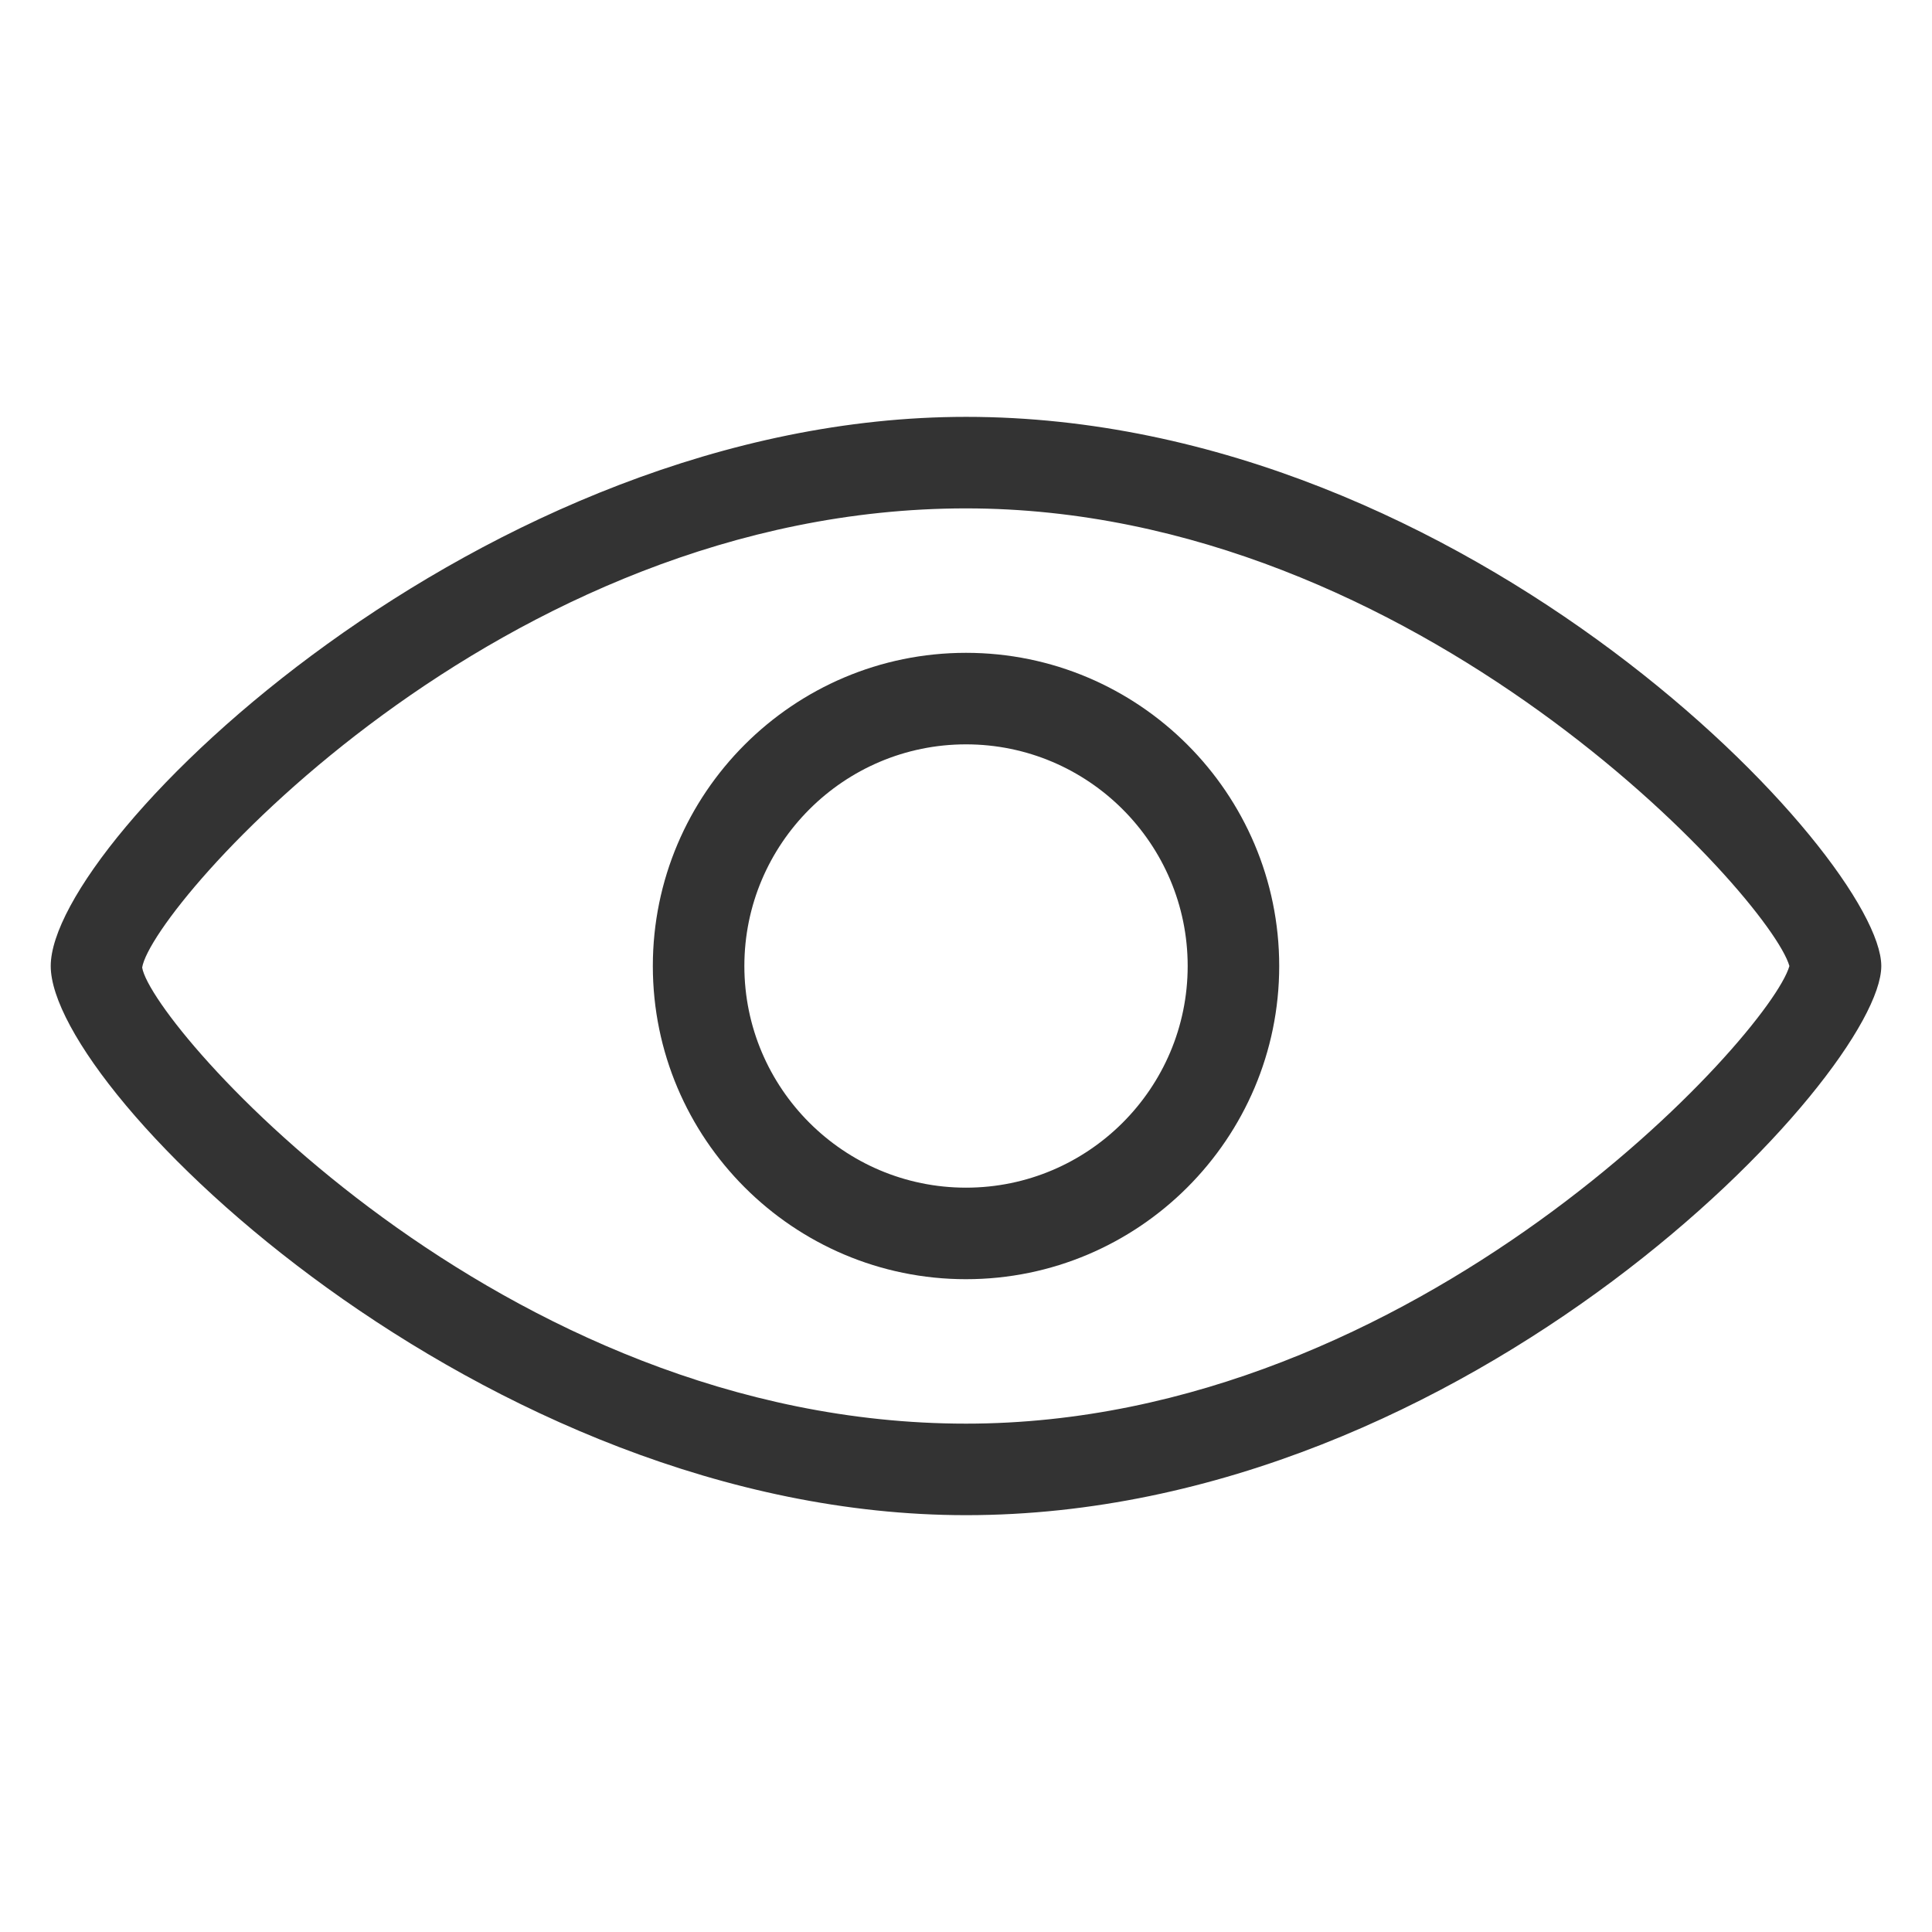 <?xml version="1.0" standalone="no"?><!DOCTYPE svg PUBLIC "-//W3C//DTD SVG 1.1//EN" "http://www.w3.org/Graphics/SVG/1.1/DTD/svg11.dtd"><svg class="icon" width="200px" height="200.00px" viewBox="0 0 1024 1024" version="1.1" xmlns="http://www.w3.org/2000/svg"><path fill="#333333" d="M512.018 678.001c-91.529 0-166.002-74.474-166.002-165.989 0-91.527 74.474-166.001 166.002-166.001 91.516 0 165.989 74.474 165.989 166.002 0 91.515-74.474 165.988-165.99 165.988zM512.018 394.521c-64.786 0-117.49 52.705-117.49 117.489 0 64.797 52.705 117.477 117.49 117.477 64.773 0 117.475-52.682 117.475-117.477 0.001-64.784-52.702-117.489-117.475-117.489z"  /><path fill="#333333" d="M512.018 803.070c-255.801 0-485.131-223.893-485.131-291.058 0-67.154 229.33-291.070 485.131-291.070 267.181 0 485.105 234.006 485.105 291.070 0.001 57.027-217.923 291.058-485.105 291.058zM512.018 269.452c-247.344 0-431.491 210.723-436.668 243.364 5.177 31.020 189.323 241.744 436.668 241.744 239.326 0 425.982-206.177 436.405-242.548-10.423-36.407-197.079-242.558-436.406-242.558z"  /></svg>